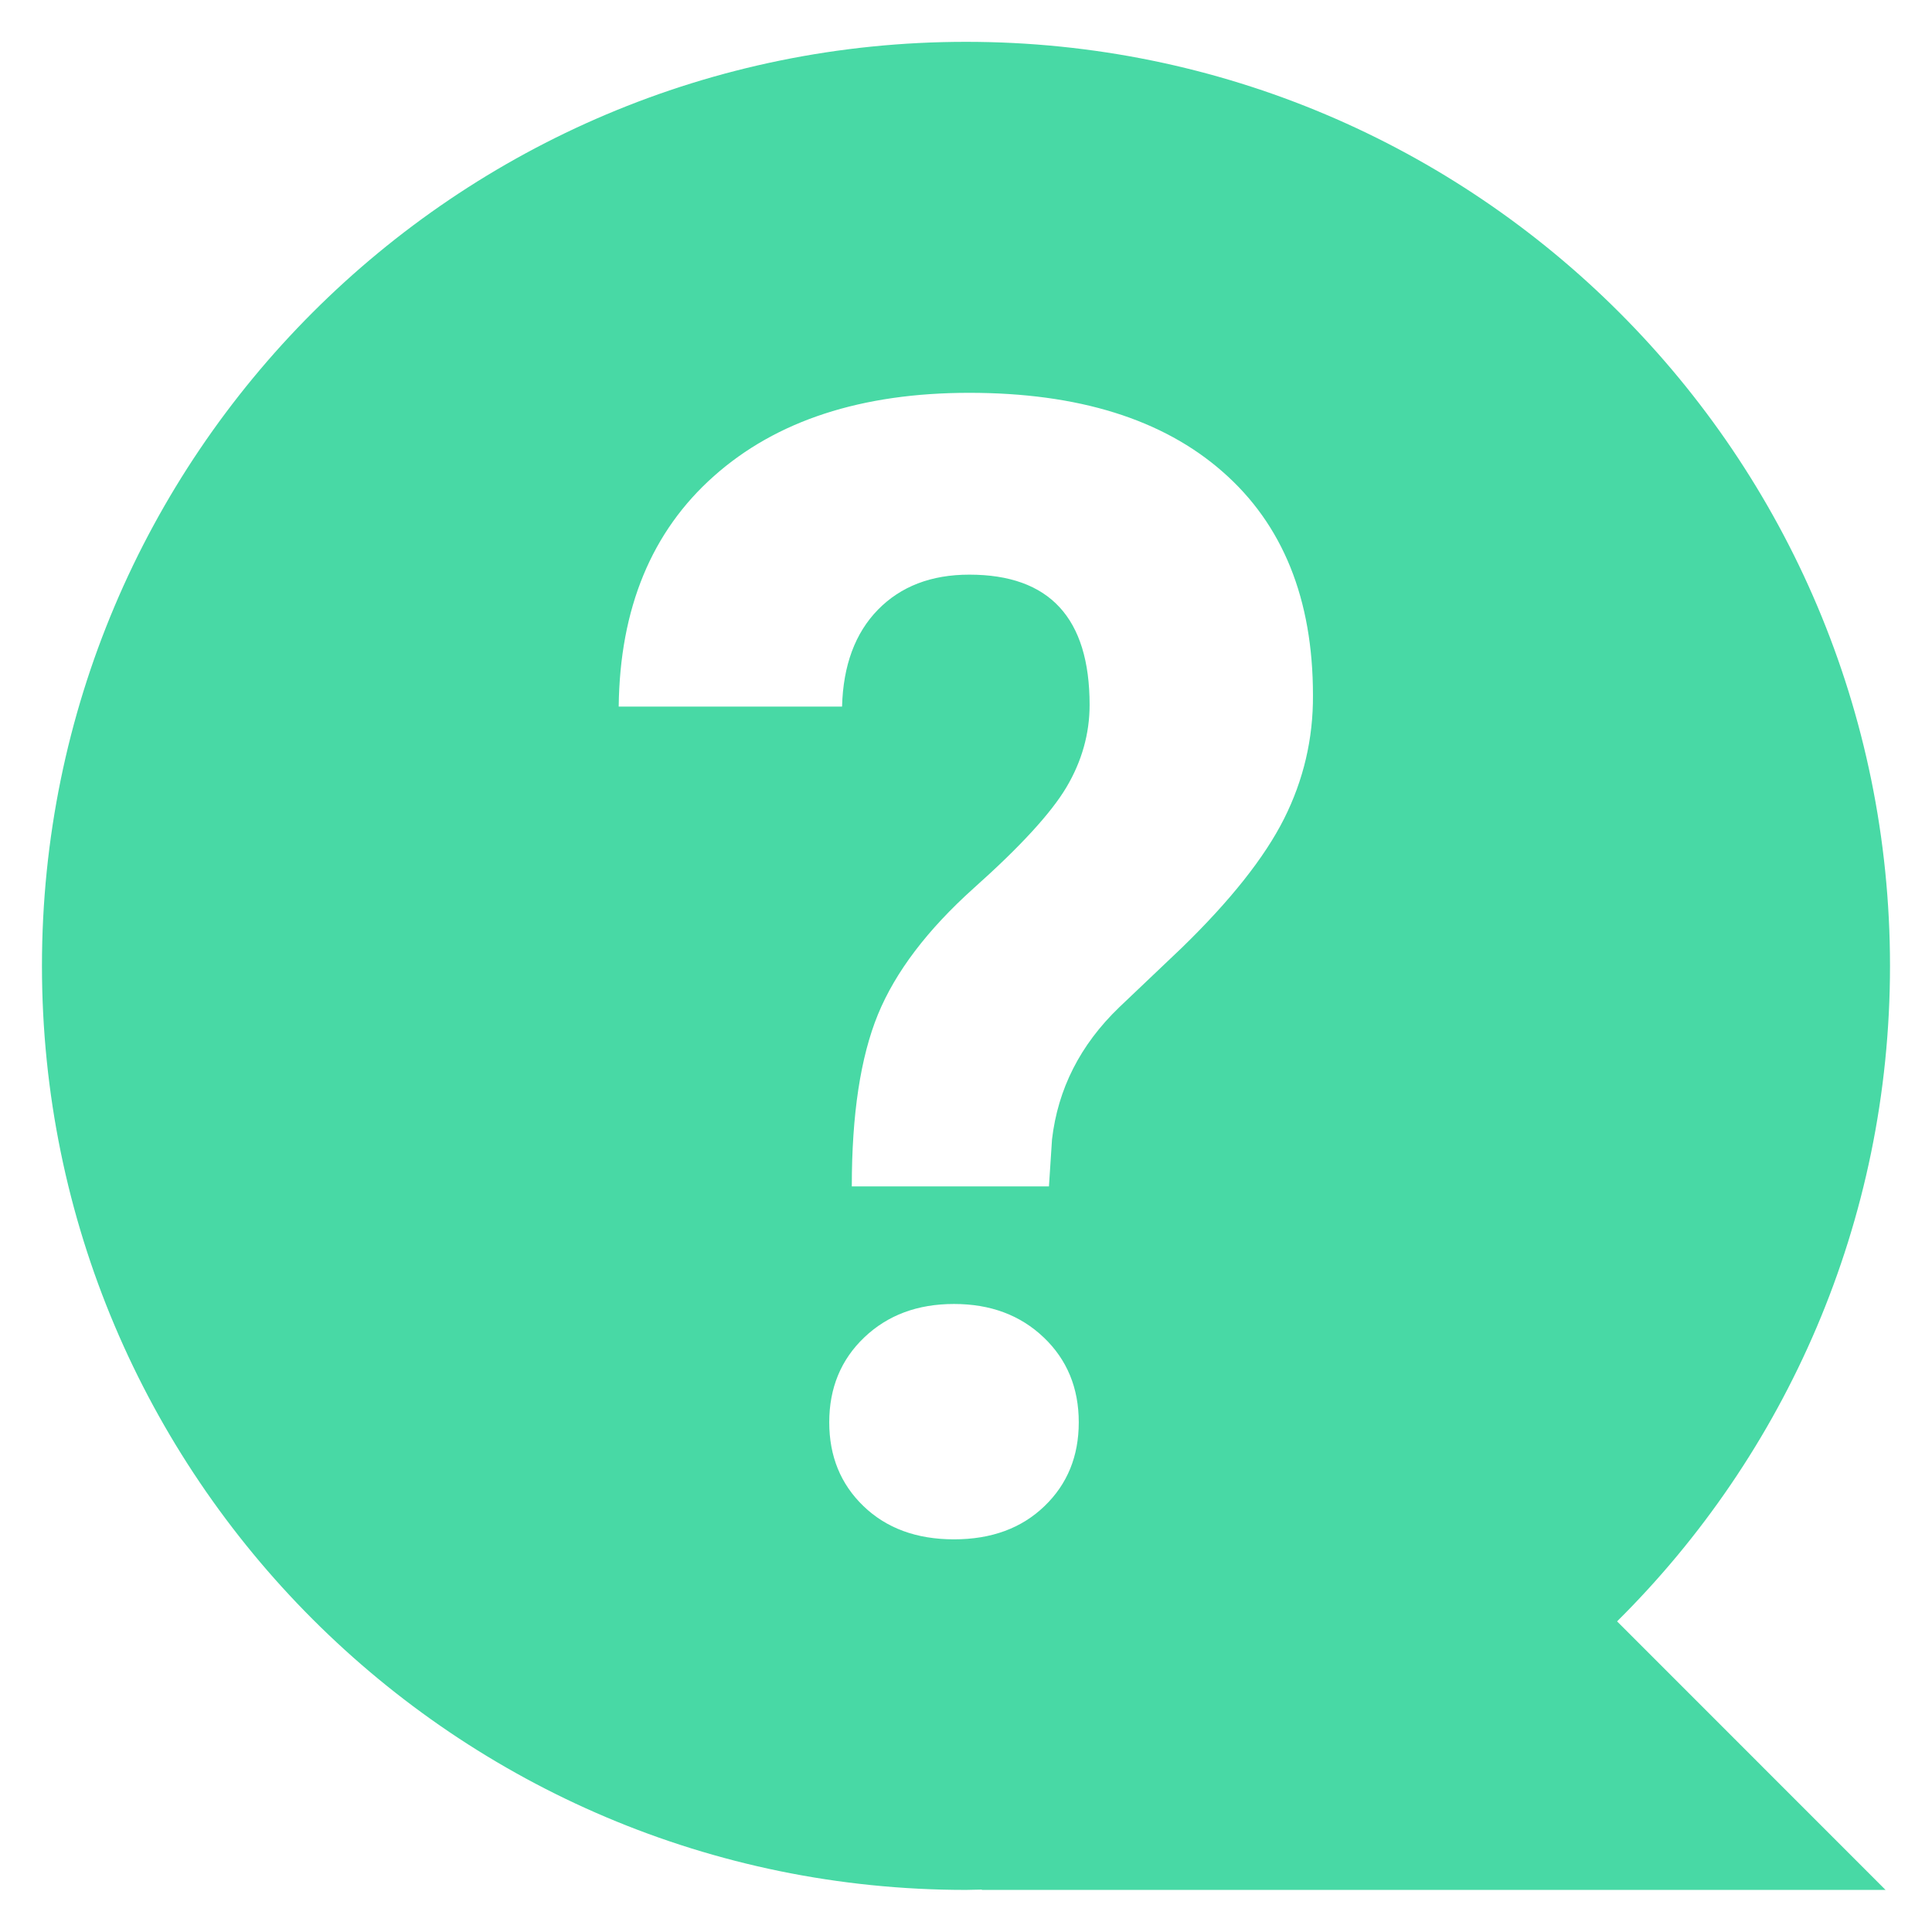 <?xml version="1.0" encoding="utf-8"?>
<!-- Generator: Adobe Illustrator 22.1.0, SVG Export Plug-In . SVG Version: 6.00 Build 0)  -->
<svg version="1.1" id="レイヤー_1" xmlns="http://www.w3.org/2000/svg" xmlns:xlink="http://www.w3.org/1999/xlink" x="0px"
	 y="0px" viewBox="0 0 46 46" style="enable-background:new 0 0 46 46;" xml:space="preserve">
<style type="text/css">
	.st0{fill:#48D9A5;}
</style>
<path class="st0" d="M45,22.997c0-12.146-9.847-22.001-22-22.001c-12.154,0-22.001,9.855-22.001,22.001
	c0,12.148,9.853,22.001,22,22.001c0.127,0,0.252-0.008,0.379-0.008v0.008h21.516l-6.392-6.394C42.513,34.627,45,29.103,45,22.997z
	 M24.869,35.86c-0.543,0.524-1.26,0.791-2.155,0.791c-0.895,0-1.611-0.267-2.155-0.791c-0.543-0.523-0.815-1.187-0.815-1.996
	c0-0.816,0.278-1.492,0.835-2.022c0.557-0.53,1.267-0.795,2.135-0.795c0.869,0,1.578,0.265,2.135,0.795
	c0.558,0.53,0.836,1.206,0.836,2.022C25.685,34.673,25.413,35.337,24.869,35.86z M30.572,19.496c-0.464,0.922-1.28,1.95-2.44,3.076
	l-1.486,1.413c-0.928,0.894-1.458,1.943-1.598,3.143l-0.073,1.12h-4.694c0-1.711,0.206-3.076,0.623-4.096
	c0.418-1.016,1.18-2.017,2.281-3.006c1.107-0.987,1.843-1.79,2.208-2.405c0.365-0.616,0.55-1.275,0.55-1.957
	c0-2.069-0.954-3.102-2.864-3.102c-0.908,0-1.631,0.279-2.175,0.834c-0.544,0.557-0.829,1.327-0.855,2.308h-5.318
	c0.027-2.341,0.783-4.171,2.268-5.489c1.485-1.321,3.514-1.982,6.08-1.982c2.593,0,4.608,0.628,6.034,1.882
	c1.432,1.253,2.148,3.031,2.148,5.317C31.268,17.587,31.036,18.574,30.572,19.496z"/>
</svg>
